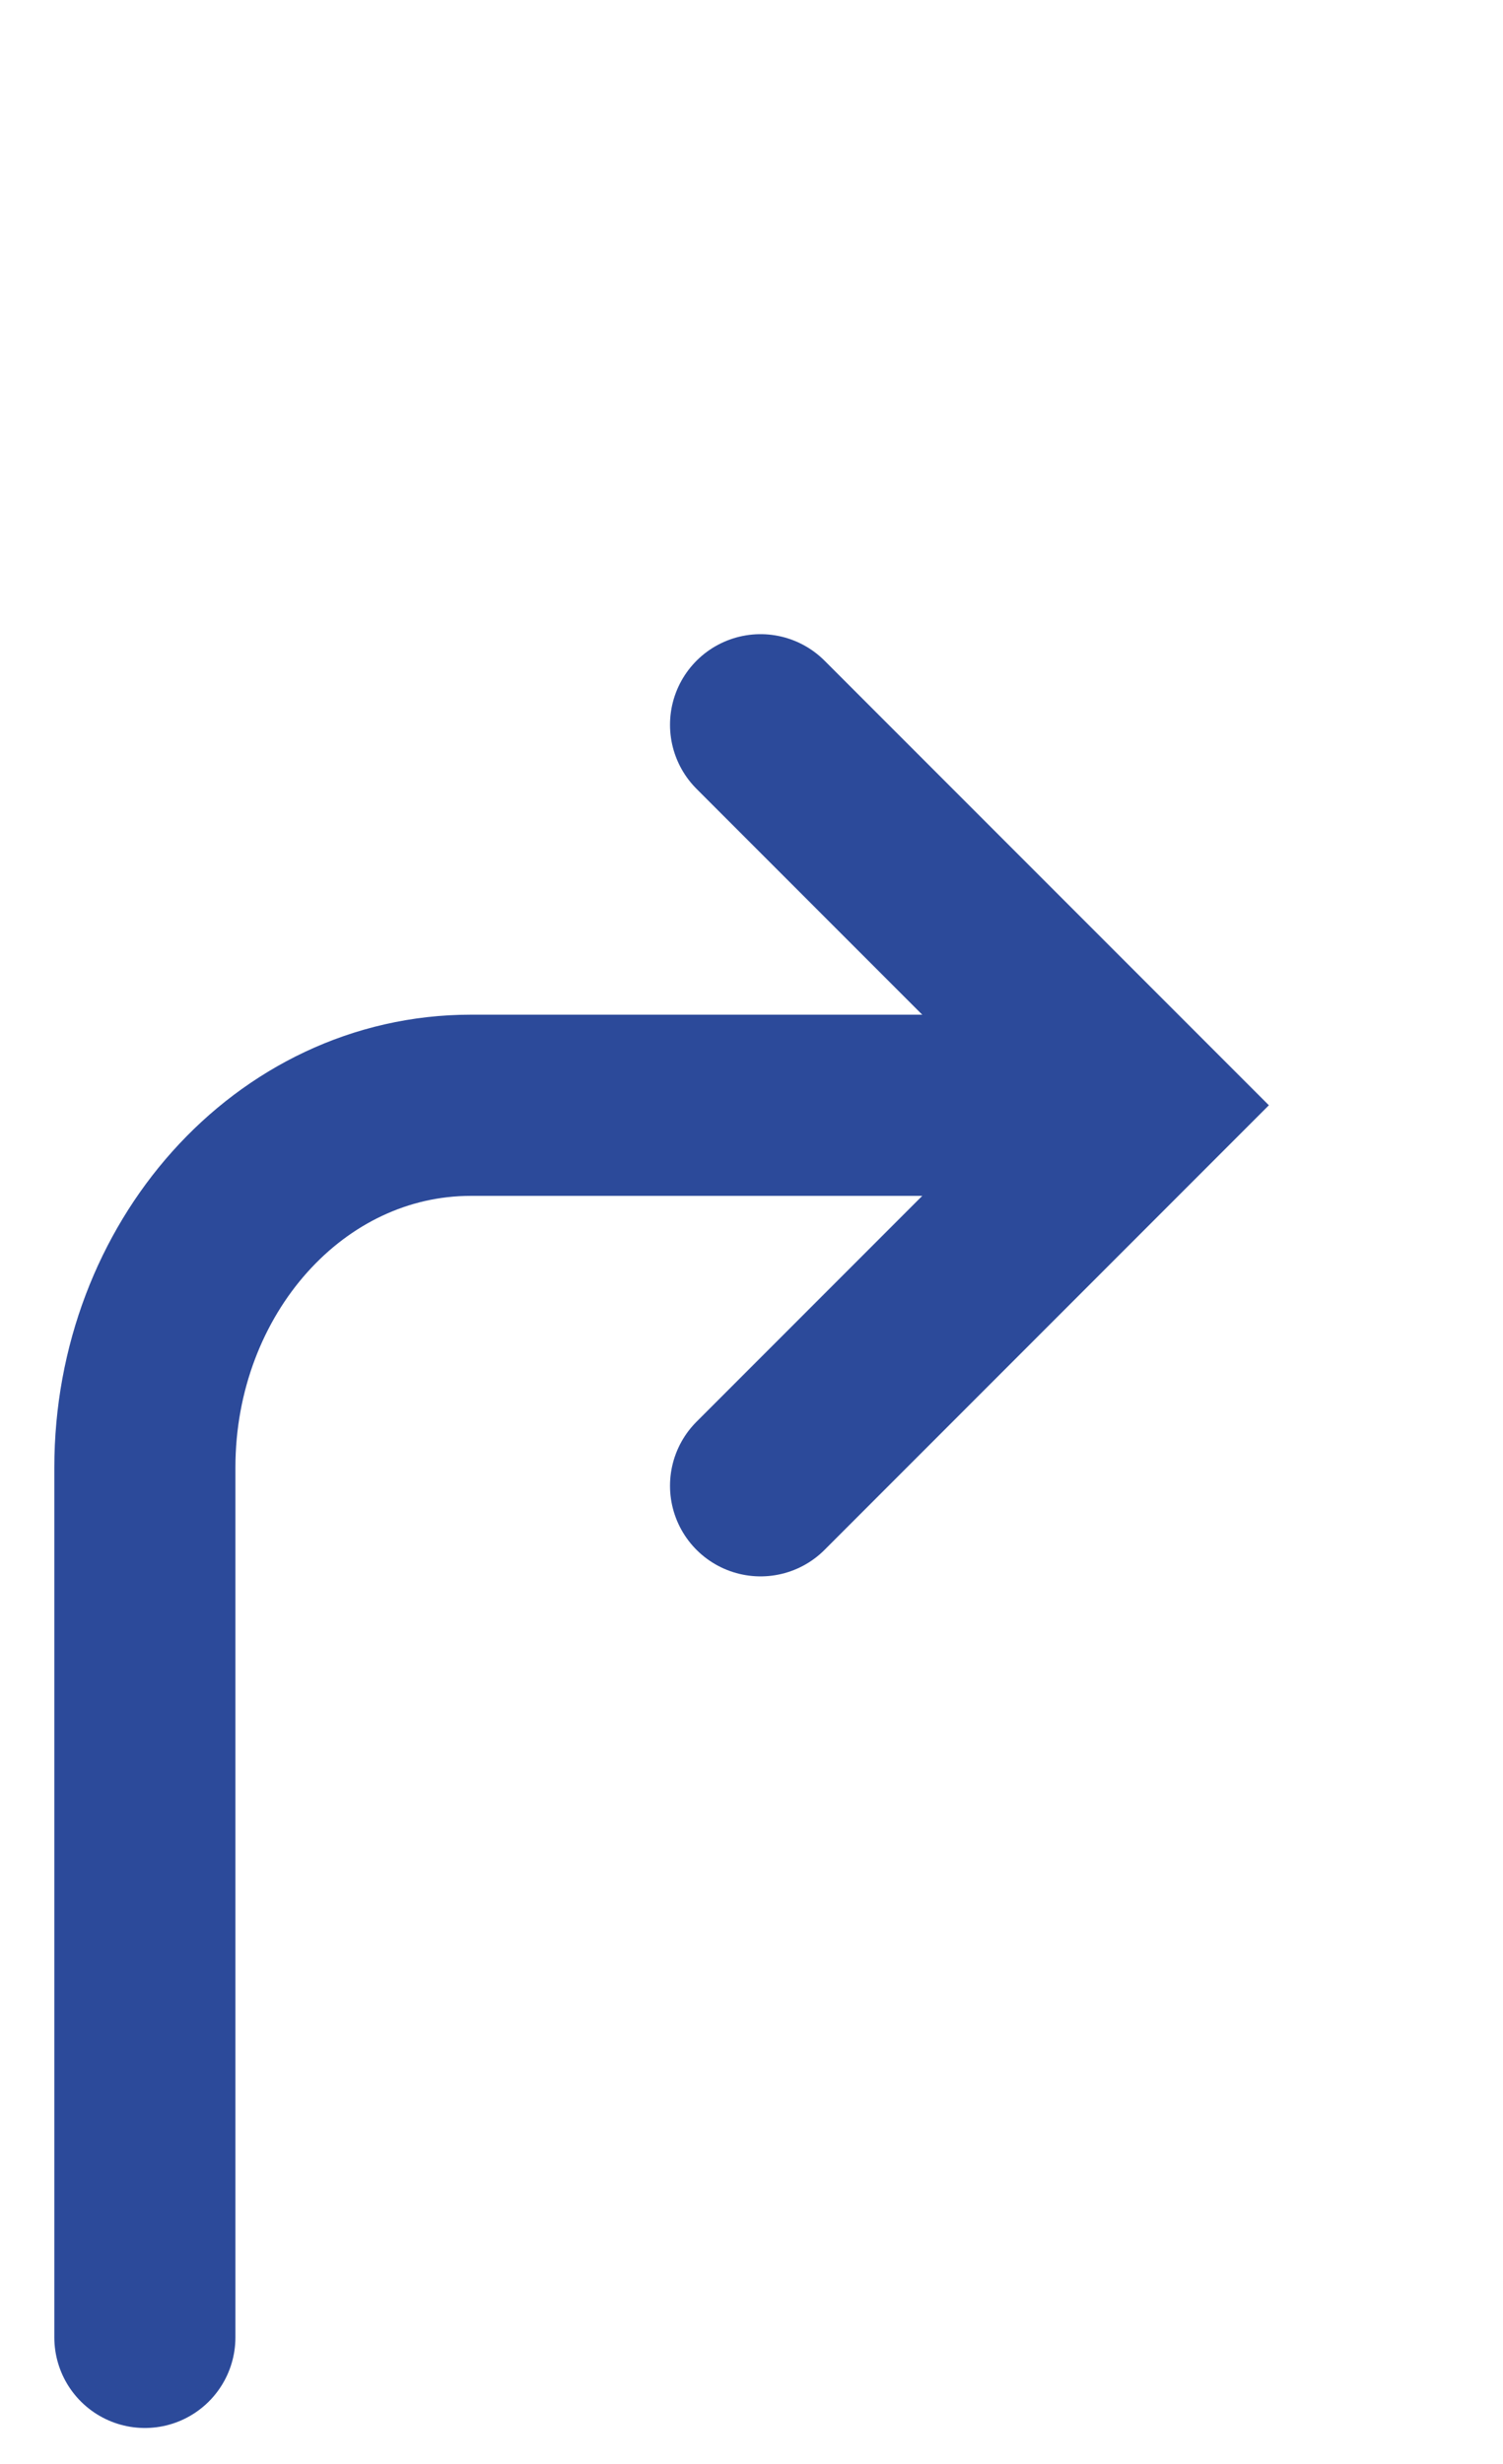 <?xml version="1.0" encoding="utf-8"?>
<!-- Generator: Adobe Illustrator 26.5.0, SVG Export Plug-In . SVG Version: 6.00 Build 0)  -->
<svg version="1.1" id="Calque_1" xmlns="http://www.w3.org/2000/svg" xmlns:xlink="http://www.w3.org/1999/xlink" x="0px" y="0px"
	 viewBox="0 0 8.3 13.6" style="enable-background:new 0 0 8.3 13.6;" xml:space="preserve">
<style type="text/css">
	.st0{fill:none;stroke:#2C4A9A;stroke-linecap:round;stroke-miterlimit:10;}
</style>
<path class="st0" d="M6.2,6.1H2.6c-1,0-1.8,0.9-1.8,2v4.8"/>
<path class="st0" d="M4.2,8.2c0,0,1.7-1.7,2.1-2.1l0,0L4.2,4"/>
</svg>
